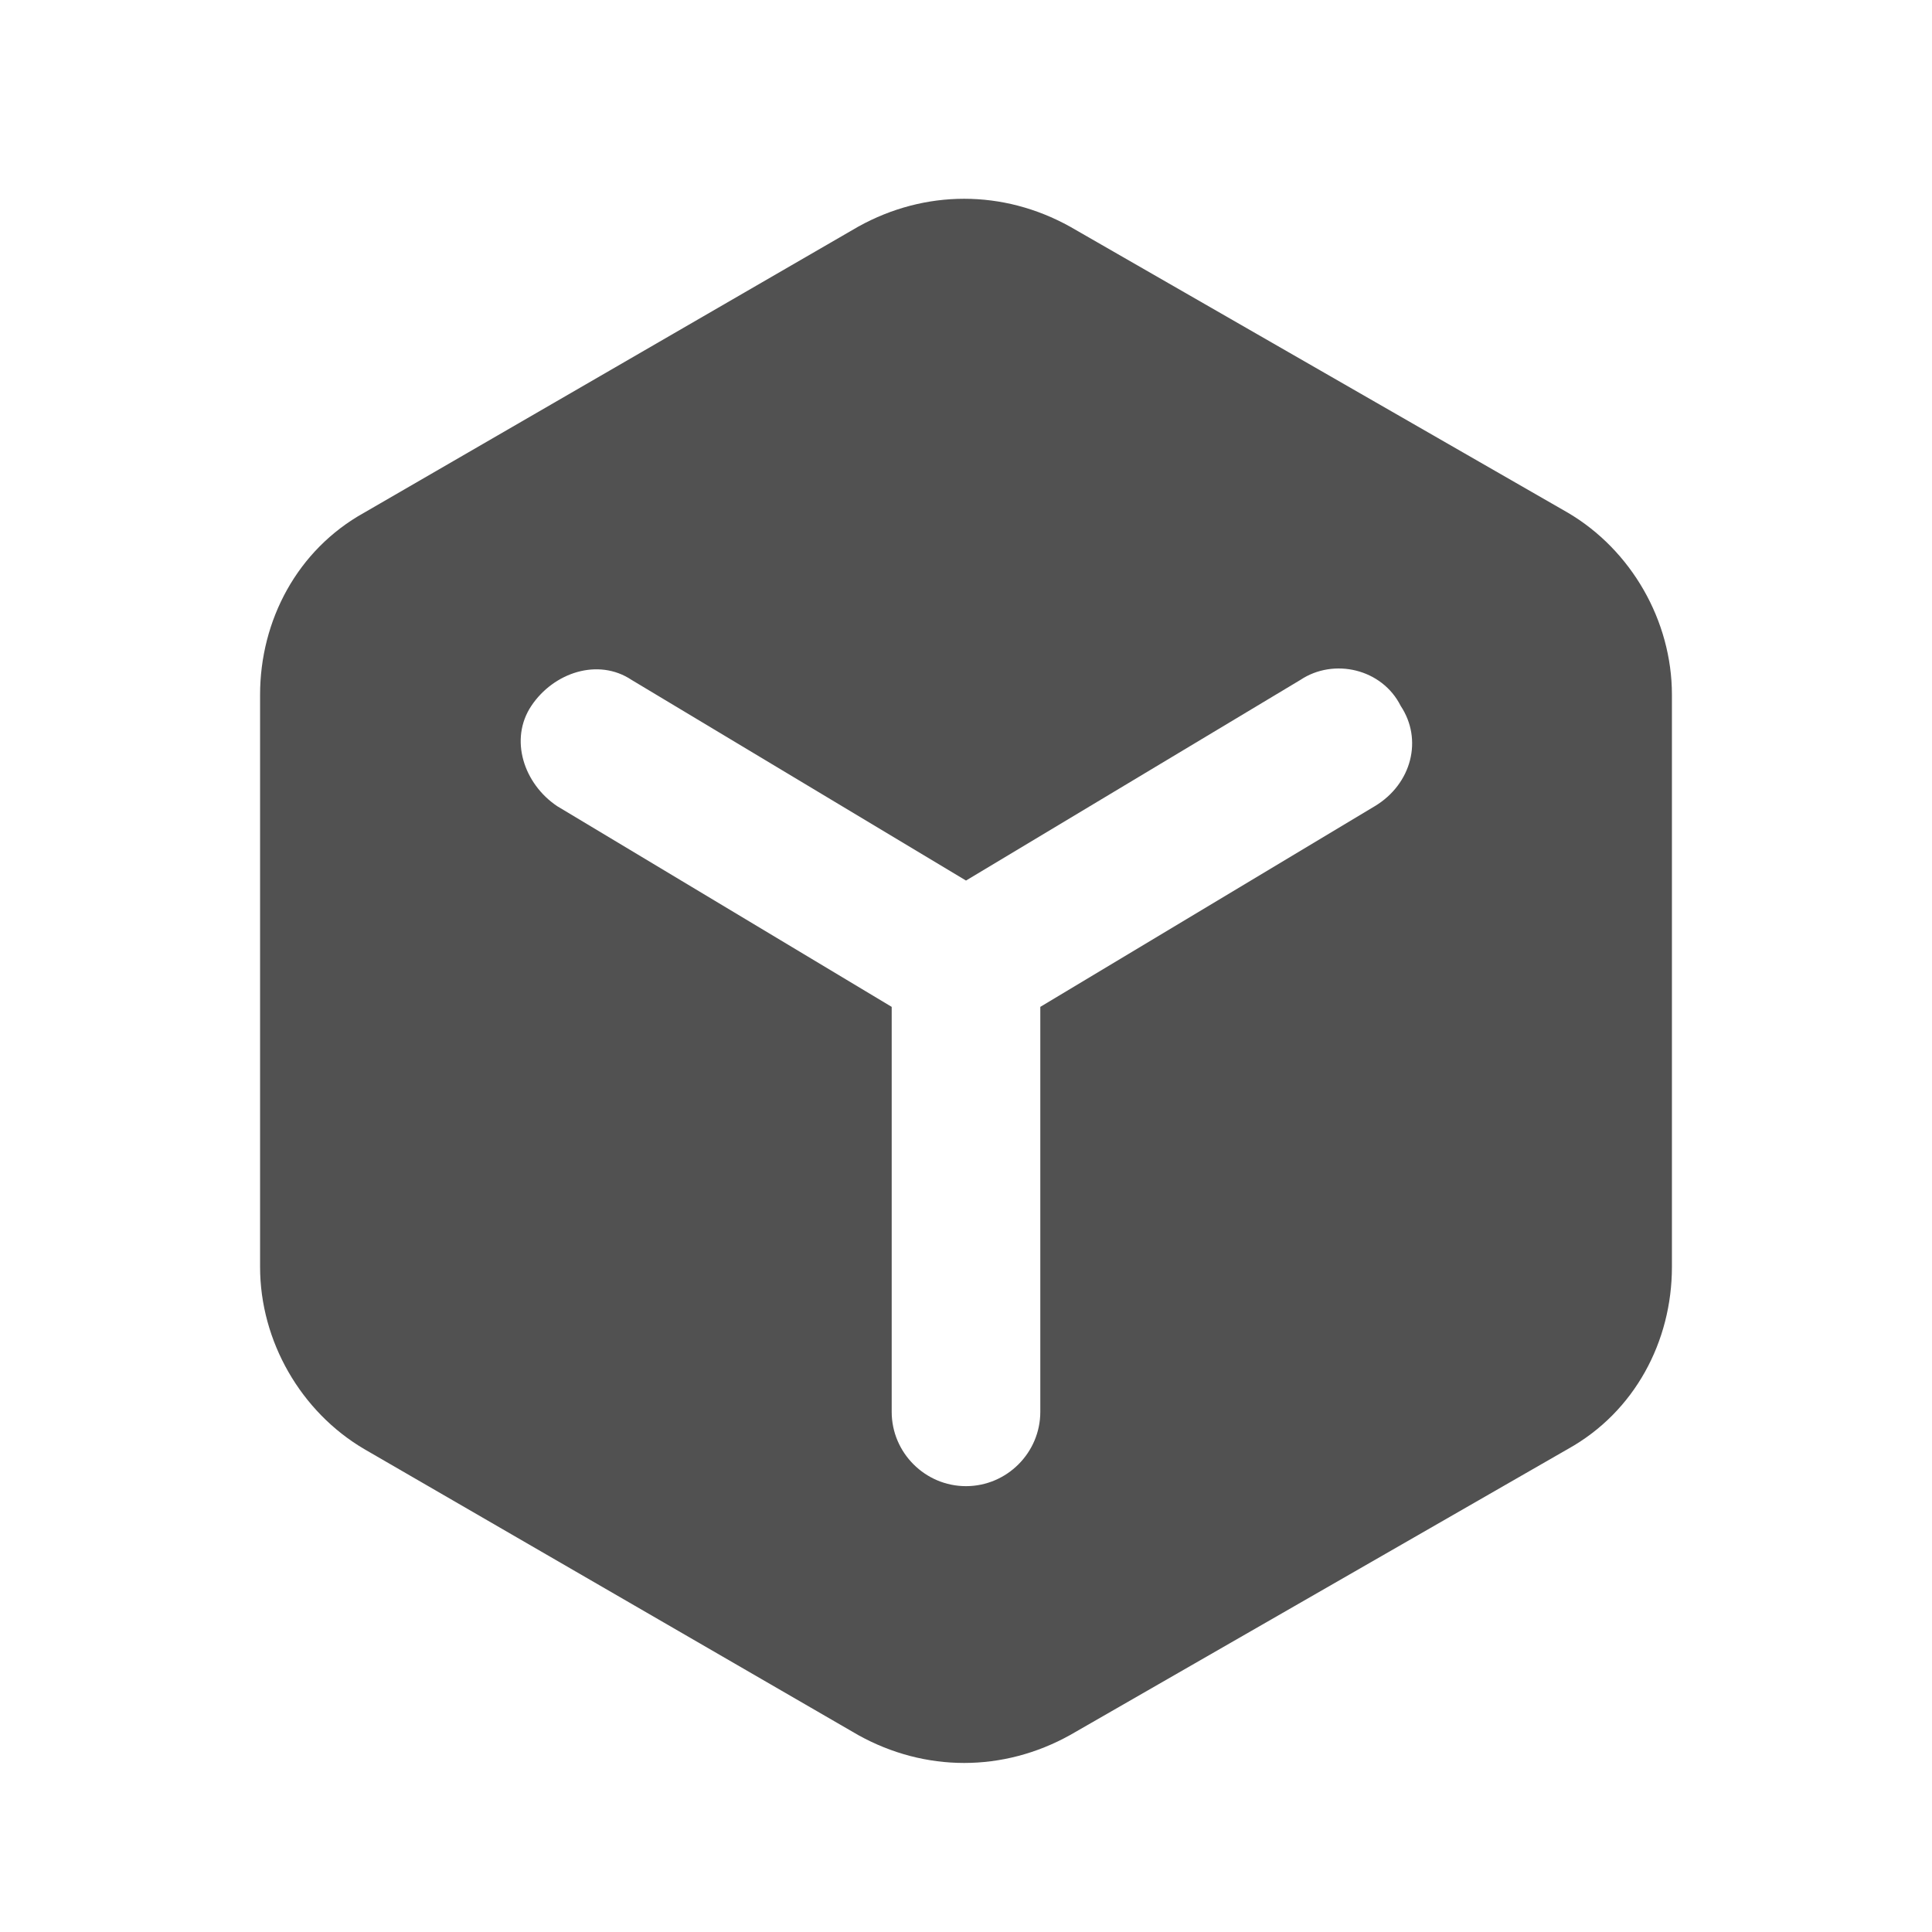<?xml version="1.0" standalone="no"?><!DOCTYPE svg PUBLIC "-//W3C//DTD SVG 1.1//EN" "http://www.w3.org/Graphics/SVG/1.1/DTD/svg11.dtd"><svg t="1760172652820" class="icon" viewBox="0 0 1024 1024" version="1.1" xmlns="http://www.w3.org/2000/svg" p-id="16339" width="22" height="22" xmlns:xlink="http://www.w3.org/1999/xlink"><path d="M831.015 271.754L567.138 120.123c-35.446-19.692-76.8-19.692-112.246 0L192.985 271.754c-35.447 19.692-55.139 57.108-55.139 96.492v303.262c0 39.385 21.662 76.8 55.139 96.492l261.908 151.631c35.446 19.693 76.8 19.693 112.246 0L831.014 768c35.446-19.692 55.139-57.108 55.139-96.492V368.246c0-39.385-21.662-76.8-55.139-96.492z m-102.4 155.569L551.384 533.661v214.647c0 21.662-17.723 39.385-39.385 39.385s-39.384-17.724-39.384-39.385V533.662L295.384 427.324c-17.723-11.815-25.6-35.446-13.785-53.17 11.816-17.722 35.446-25.6 53.17-13.784l177.23 106.338L689.23 360.37c17.724-11.815 43.324-5.907 53.17 13.785 11.815 17.723 5.907 41.354-13.785 53.169z" fill="#515151" p-id="16340"></path></svg>